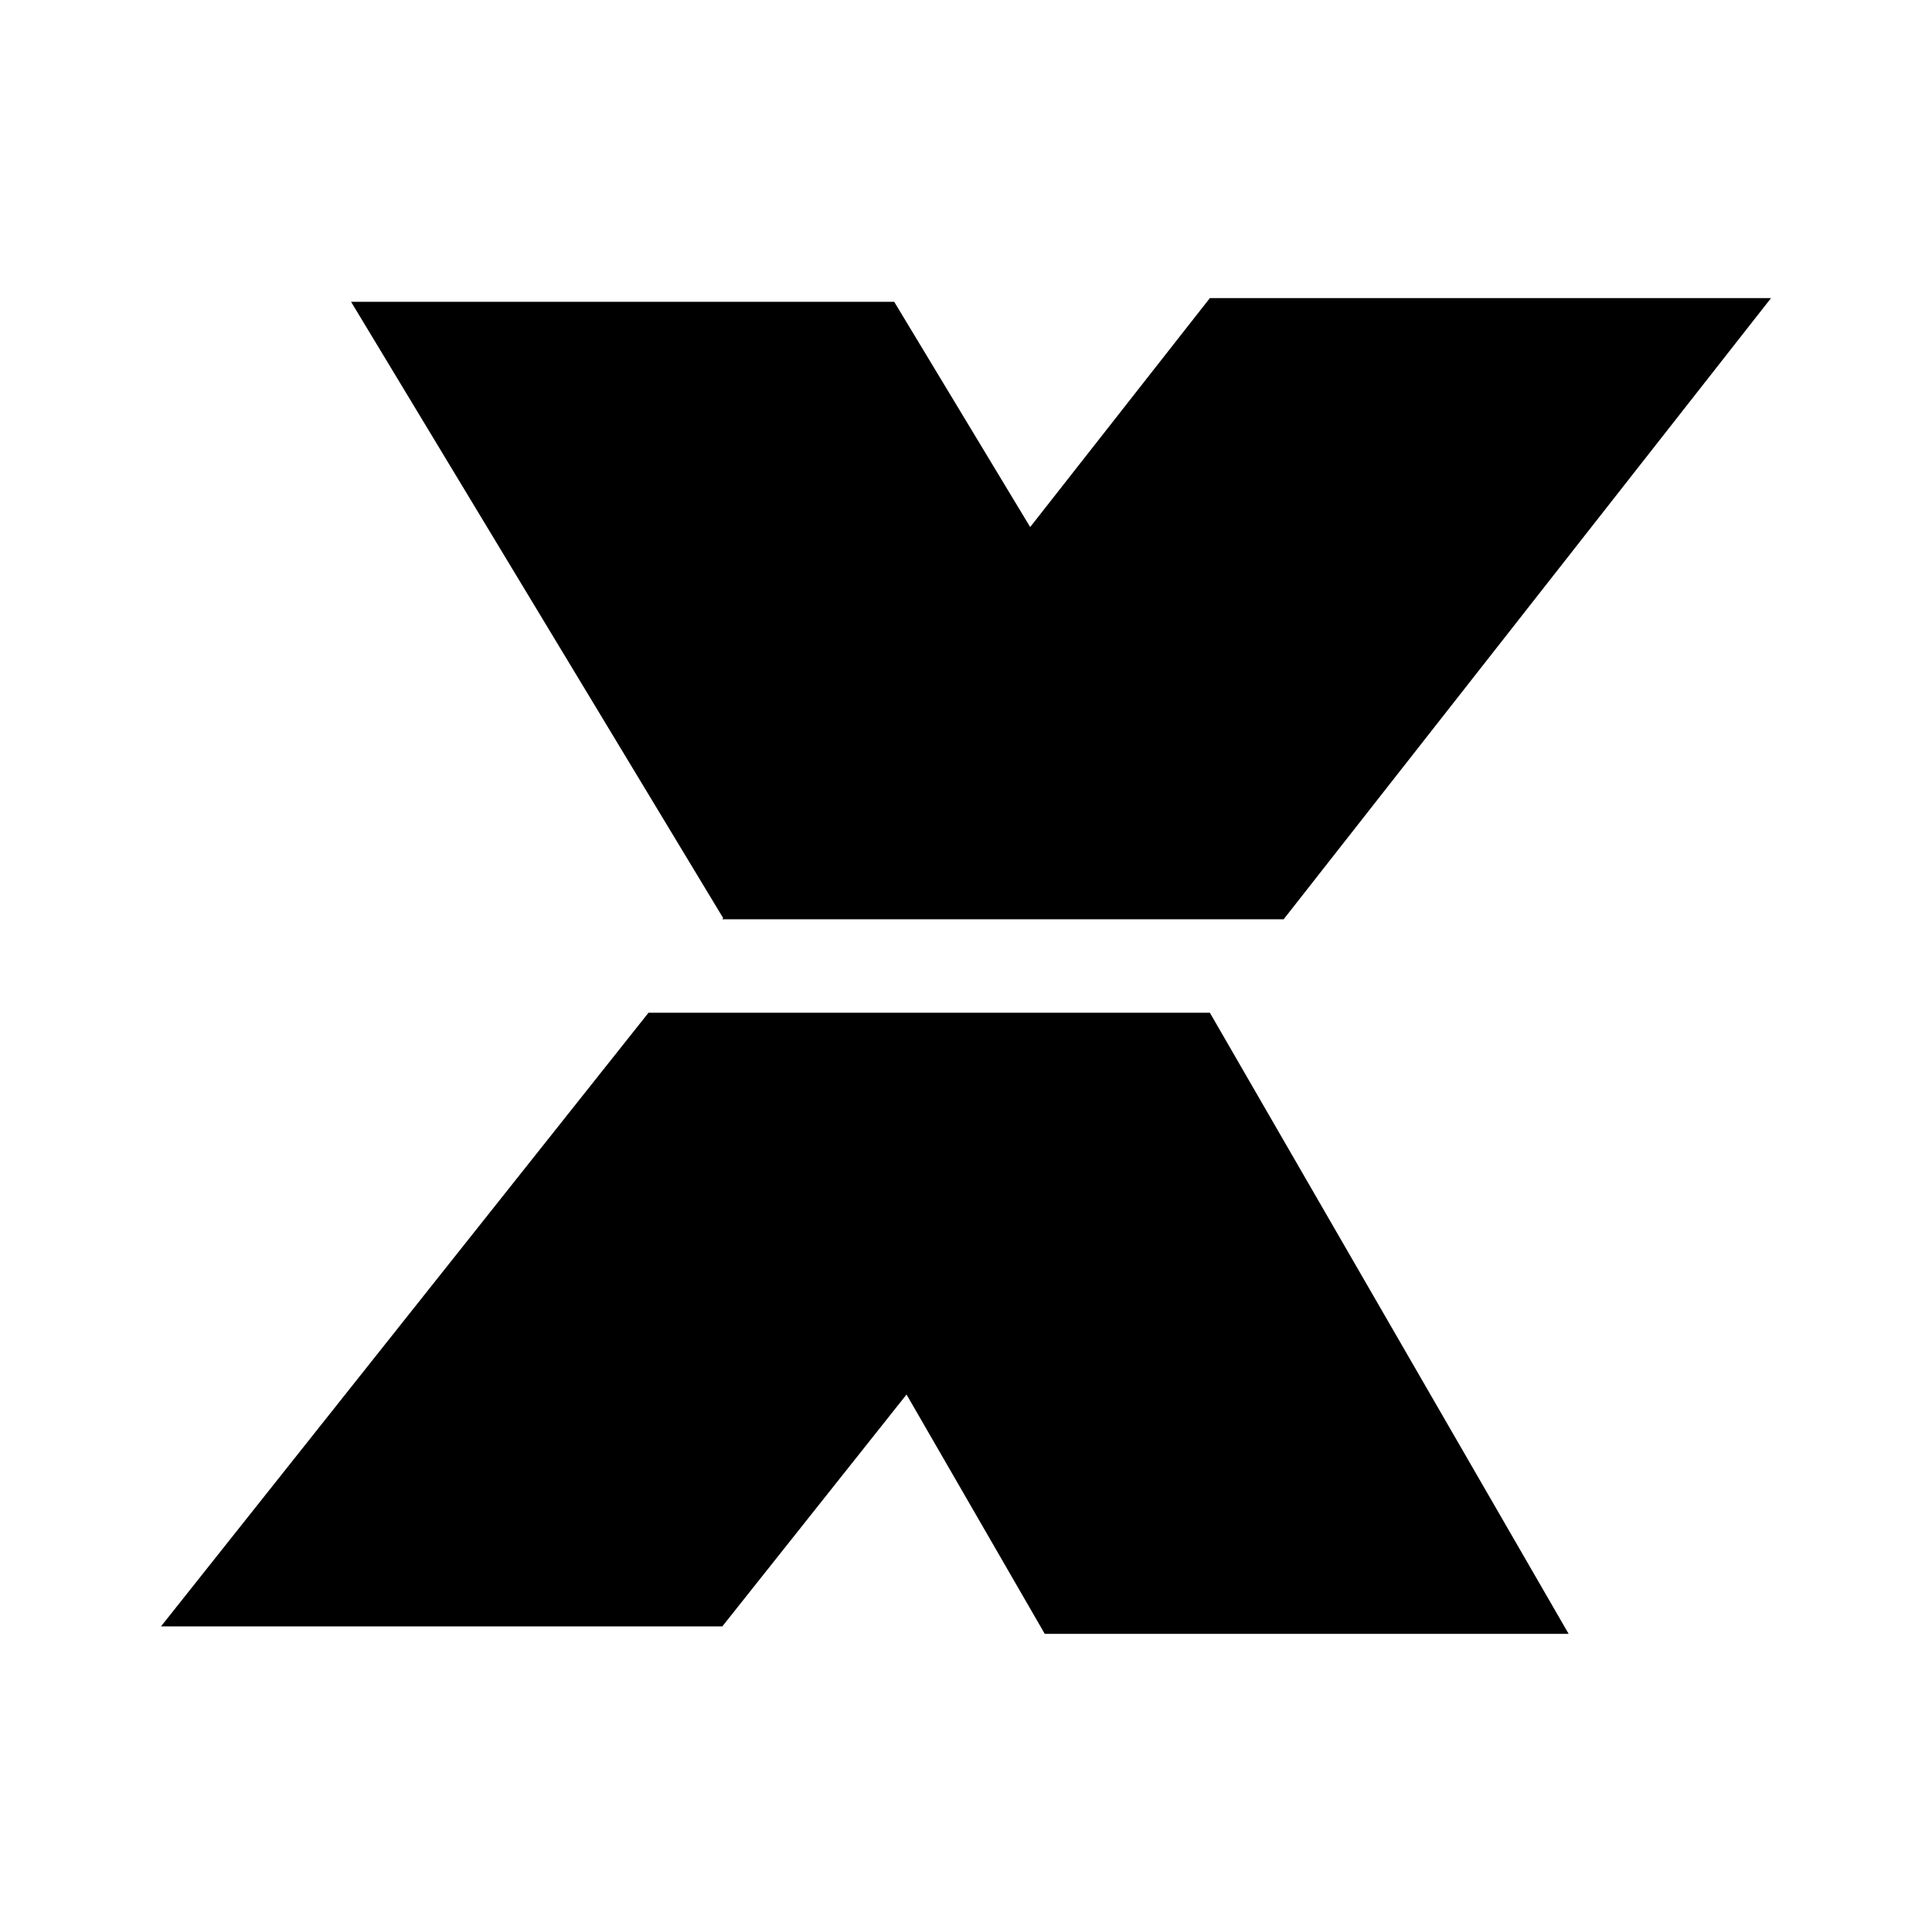 <svg xmlns="http://www.w3.org/2000/svg" viewBox="0 0 192 192"><path d="m155.89 162.37-35.656-61.728H64.45l-48.448 60.984h55.784l18.304-23.04 13.736 23.784zm-28.32-71.016 48.432-61.728h-55.768l-17.856 22.752-13.512-22.384H34.89l36.976 61.24-.08.12z"/></svg>
